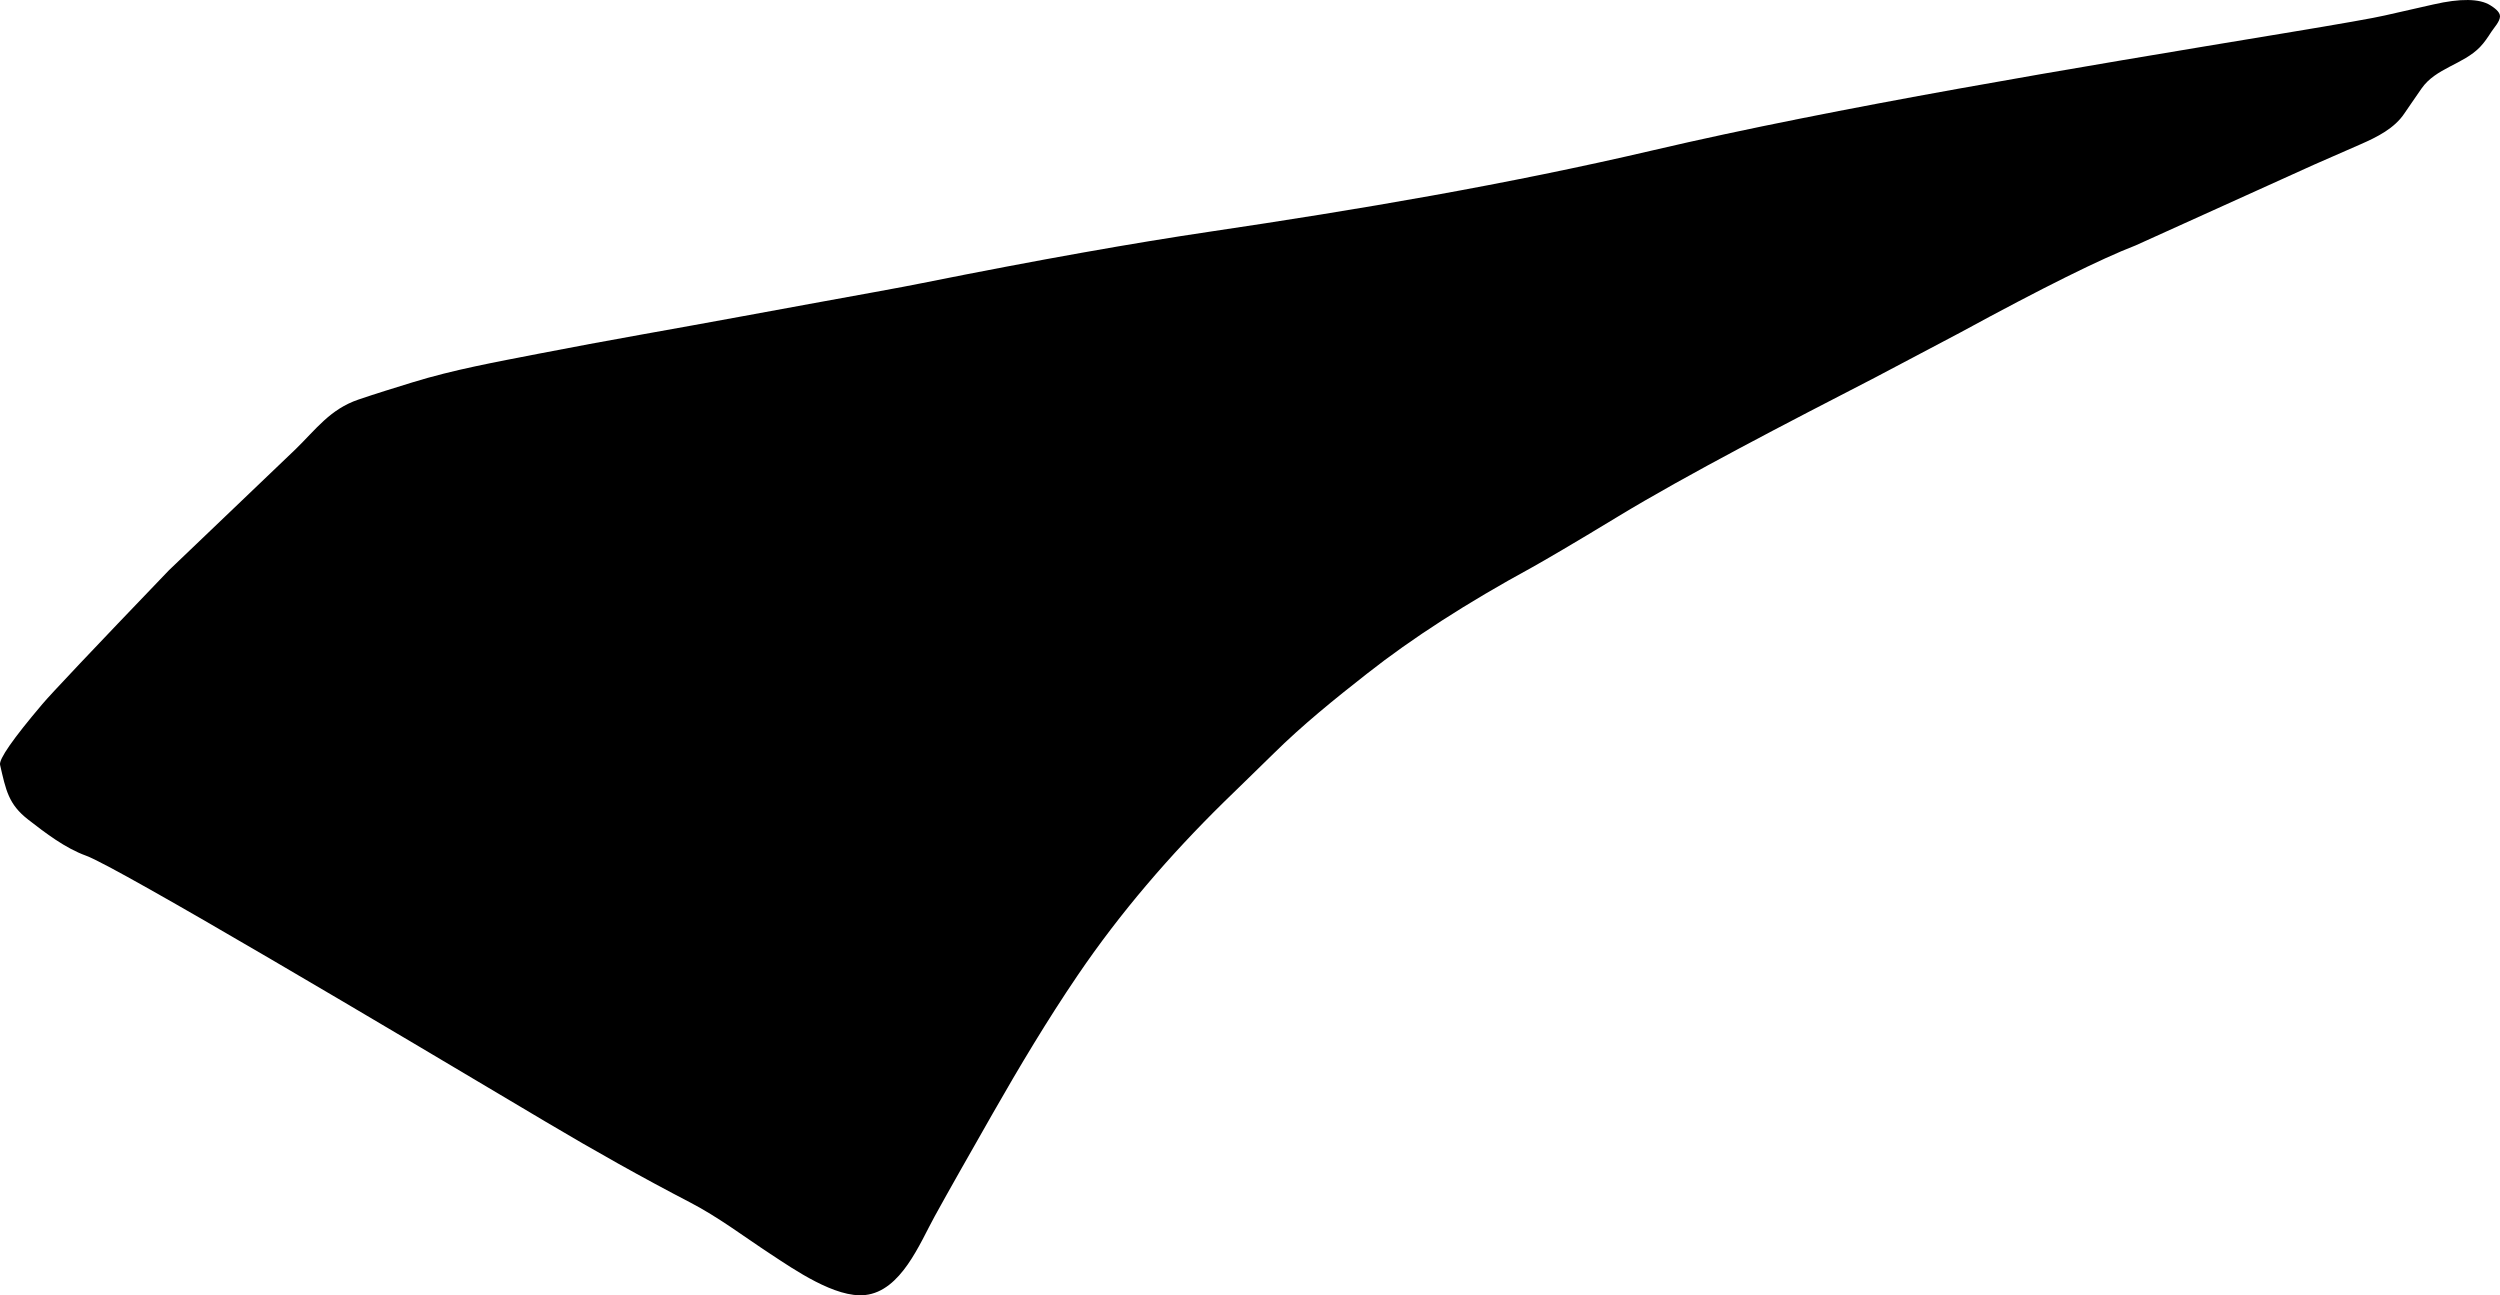 <?xml version="1.0" encoding="utf-8"?>
<!-- Generator: Adobe Illustrator 16.0.0, SVG Export Plug-In . SVG Version: 6.00 Build 0)  -->
<!DOCTYPE svg PUBLIC "-//W3C//DTD SVG 1.1//EN" "http://www.w3.org/Graphics/SVG/1.1/DTD/svg11.dtd">
<svg version="1.1" id="Layer_1" xmlns="http://www.w3.org/2000/svg" xmlns:xlink="http://www.w3.org/1999/xlink" x="0px" y="0px"
	 width="540.98px" height="280.29px" viewBox="0 0 540.98 280.29" enable-background="new 0 0 540.98 280.29" xml:space="preserve">
<path d="M538.867,1.13c-2.298-1.439-6.439-1.512-12.302-0.168l-10.519,2.385c-2.218,0.525-9.438,1.8-21.671,3.825
	c-45.688,7.561-96.79,16.018-136.591,25.329c-31.729,7.426-63.871,12.87-96.098,17.649c-15.918,2.361-36.667,6.005-62.164,11.118
	c-2.097,0.418-5.525,1.087-10.269,1.941c-9.412,1.723-18.831,3.417-28.236,5.165c-14.831,2.754-29.711,5.279-44.517,8.176
	c-9.186,1.797-18.332,3.435-27.289,6.203c-3.896,1.203-7.794,2.398-11.651,3.712c-6.11,2.079-9.147,6.395-13.596,10.741
	l-27.385,26.173C19.9,140.749,10.793,150.411,9.19,152.334c-6.429,7.582-9.456,11.961-9.175,13.179
	c1.264,5.467,1.804,8.521,6.093,11.85c3.763,2.925,8.001,6.166,12.521,7.806c6.835,2.473,66.511,37.969,99.419,57.547
	c10.603,6.305,21.062,12.17,31.281,17.477c6.125,3.182,11.621,7.369,17.373,11.146c5.139,3.377,14.091,9.6,20.507,8.897
	c7.795-0.853,11.816-11.17,15.063-17.062c3.188-5.789,7.396-13.191,12.551-22.23c5.799-10.168,11.812-20.227,18.391-29.912
	c9.204-13.555,19.931-25.982,31.605-37.457c3.549-3.482,7.146-6.92,10.683-10.418c6.386-6.311,13.285-11.875,20.341-17.406
	c9.715-7.646,21.592-15.298,35.636-22.953c2.769-1.545,8.971-5.151,18.497-10.938c15.191-9.227,36.984-20.469,55.766-30.158
	l18.507-9.776c17.771-9.677,30.427-15.943,37.891-18.824l38.593-17.465c0,0,10.072-4.413,10.073-4.413
	c3.537-1.549,7.371-3.433,9.548-6.773c0.462-0.709,0.963-1.395,1.438-2.095c0.729-1.071,1.473-2.136,2.208-3.201
	c3.092-4.448,8.996-5.188,12.65-8.97c0.95-0.983,1.704-2.127,2.441-3.271c0.592-0.92,1.87-2.234,1.892-3.373
	C540.998,2.516,539.619,1.603,538.867,1.13z"/>
</svg>
